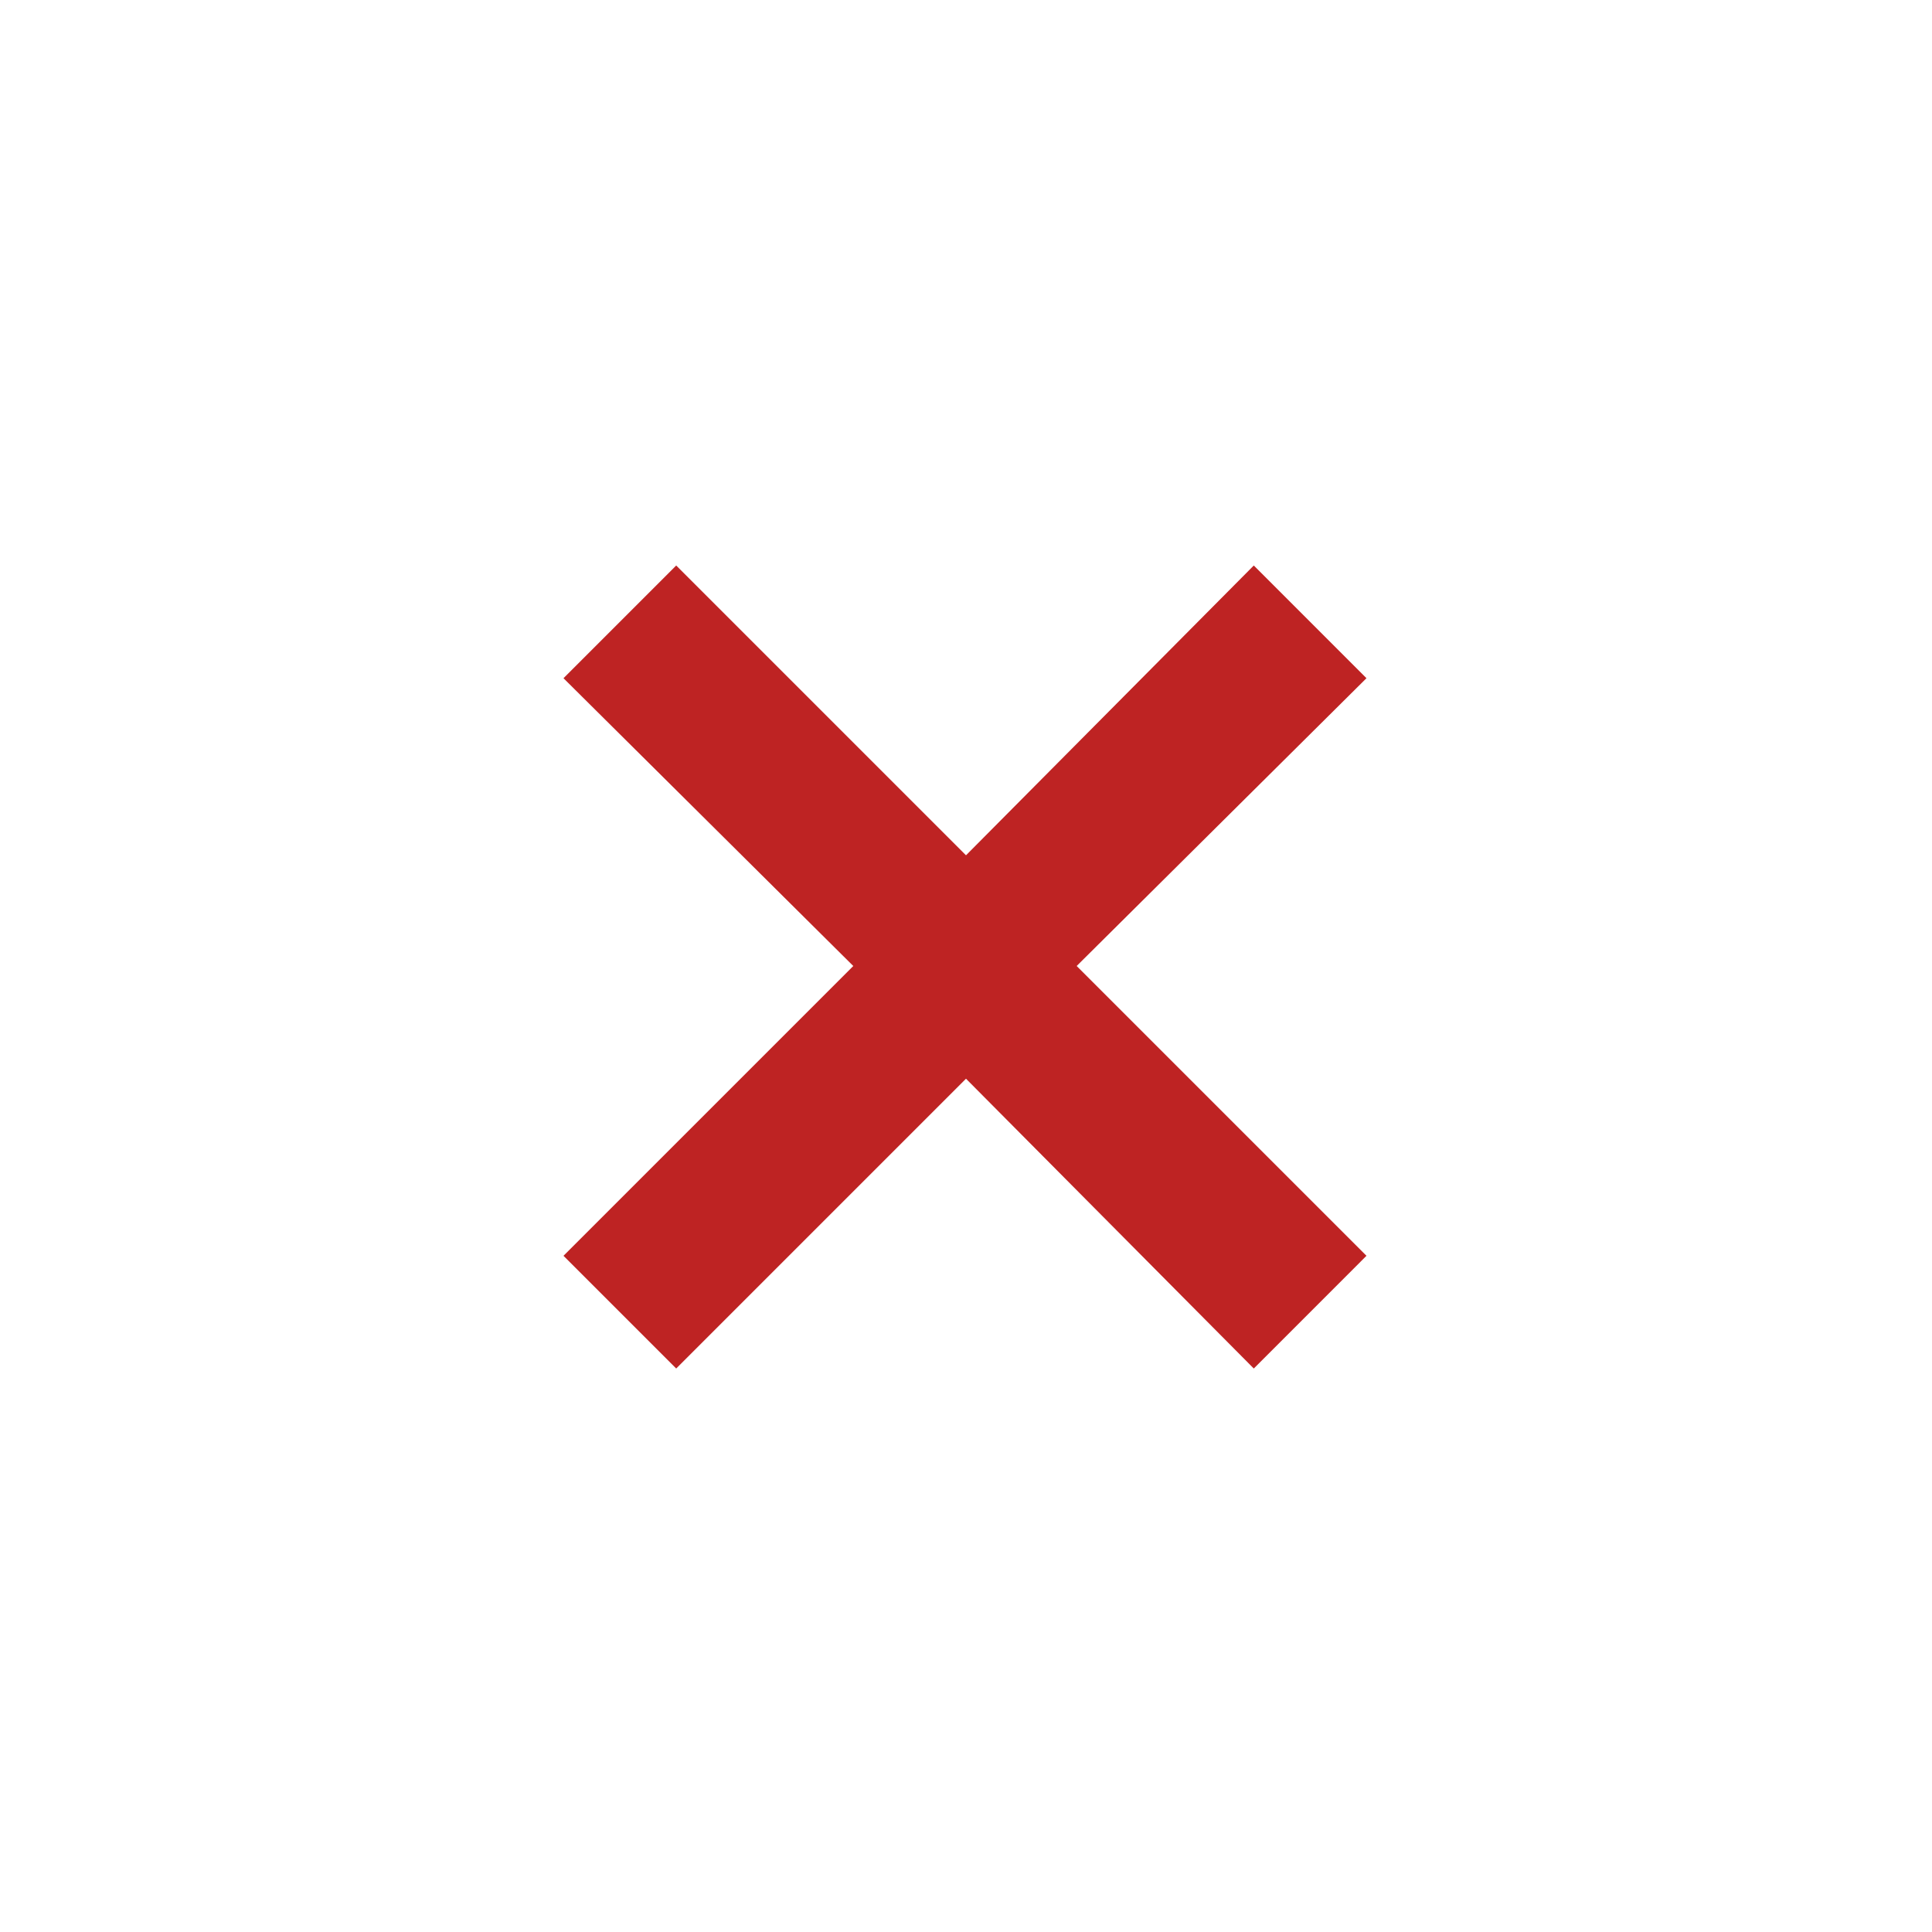<svg width="50" height="50" viewBox="0 0 50 50" fill="none" xmlns="http://www.w3.org/2000/svg">
<mask id="mask0_8_219" style="mask-type:alpha" maskUnits="userSpaceOnUse" x="0" y="0" width="50" height="50">
<rect width="50" height="50" fill="#D9D9D9"/>
</mask>
<g mask="url(#mask0_8_219)">
<path d="M17.5 35.417L14.583 32.5L22.083 25L14.583 17.552L17.5 14.635L25 22.135L32.448 14.635L35.364 17.552L27.864 25L35.364 32.5L32.448 35.417L25 27.917L17.5 35.417Z" fill="#BE2323"/>
</g>
</svg>
